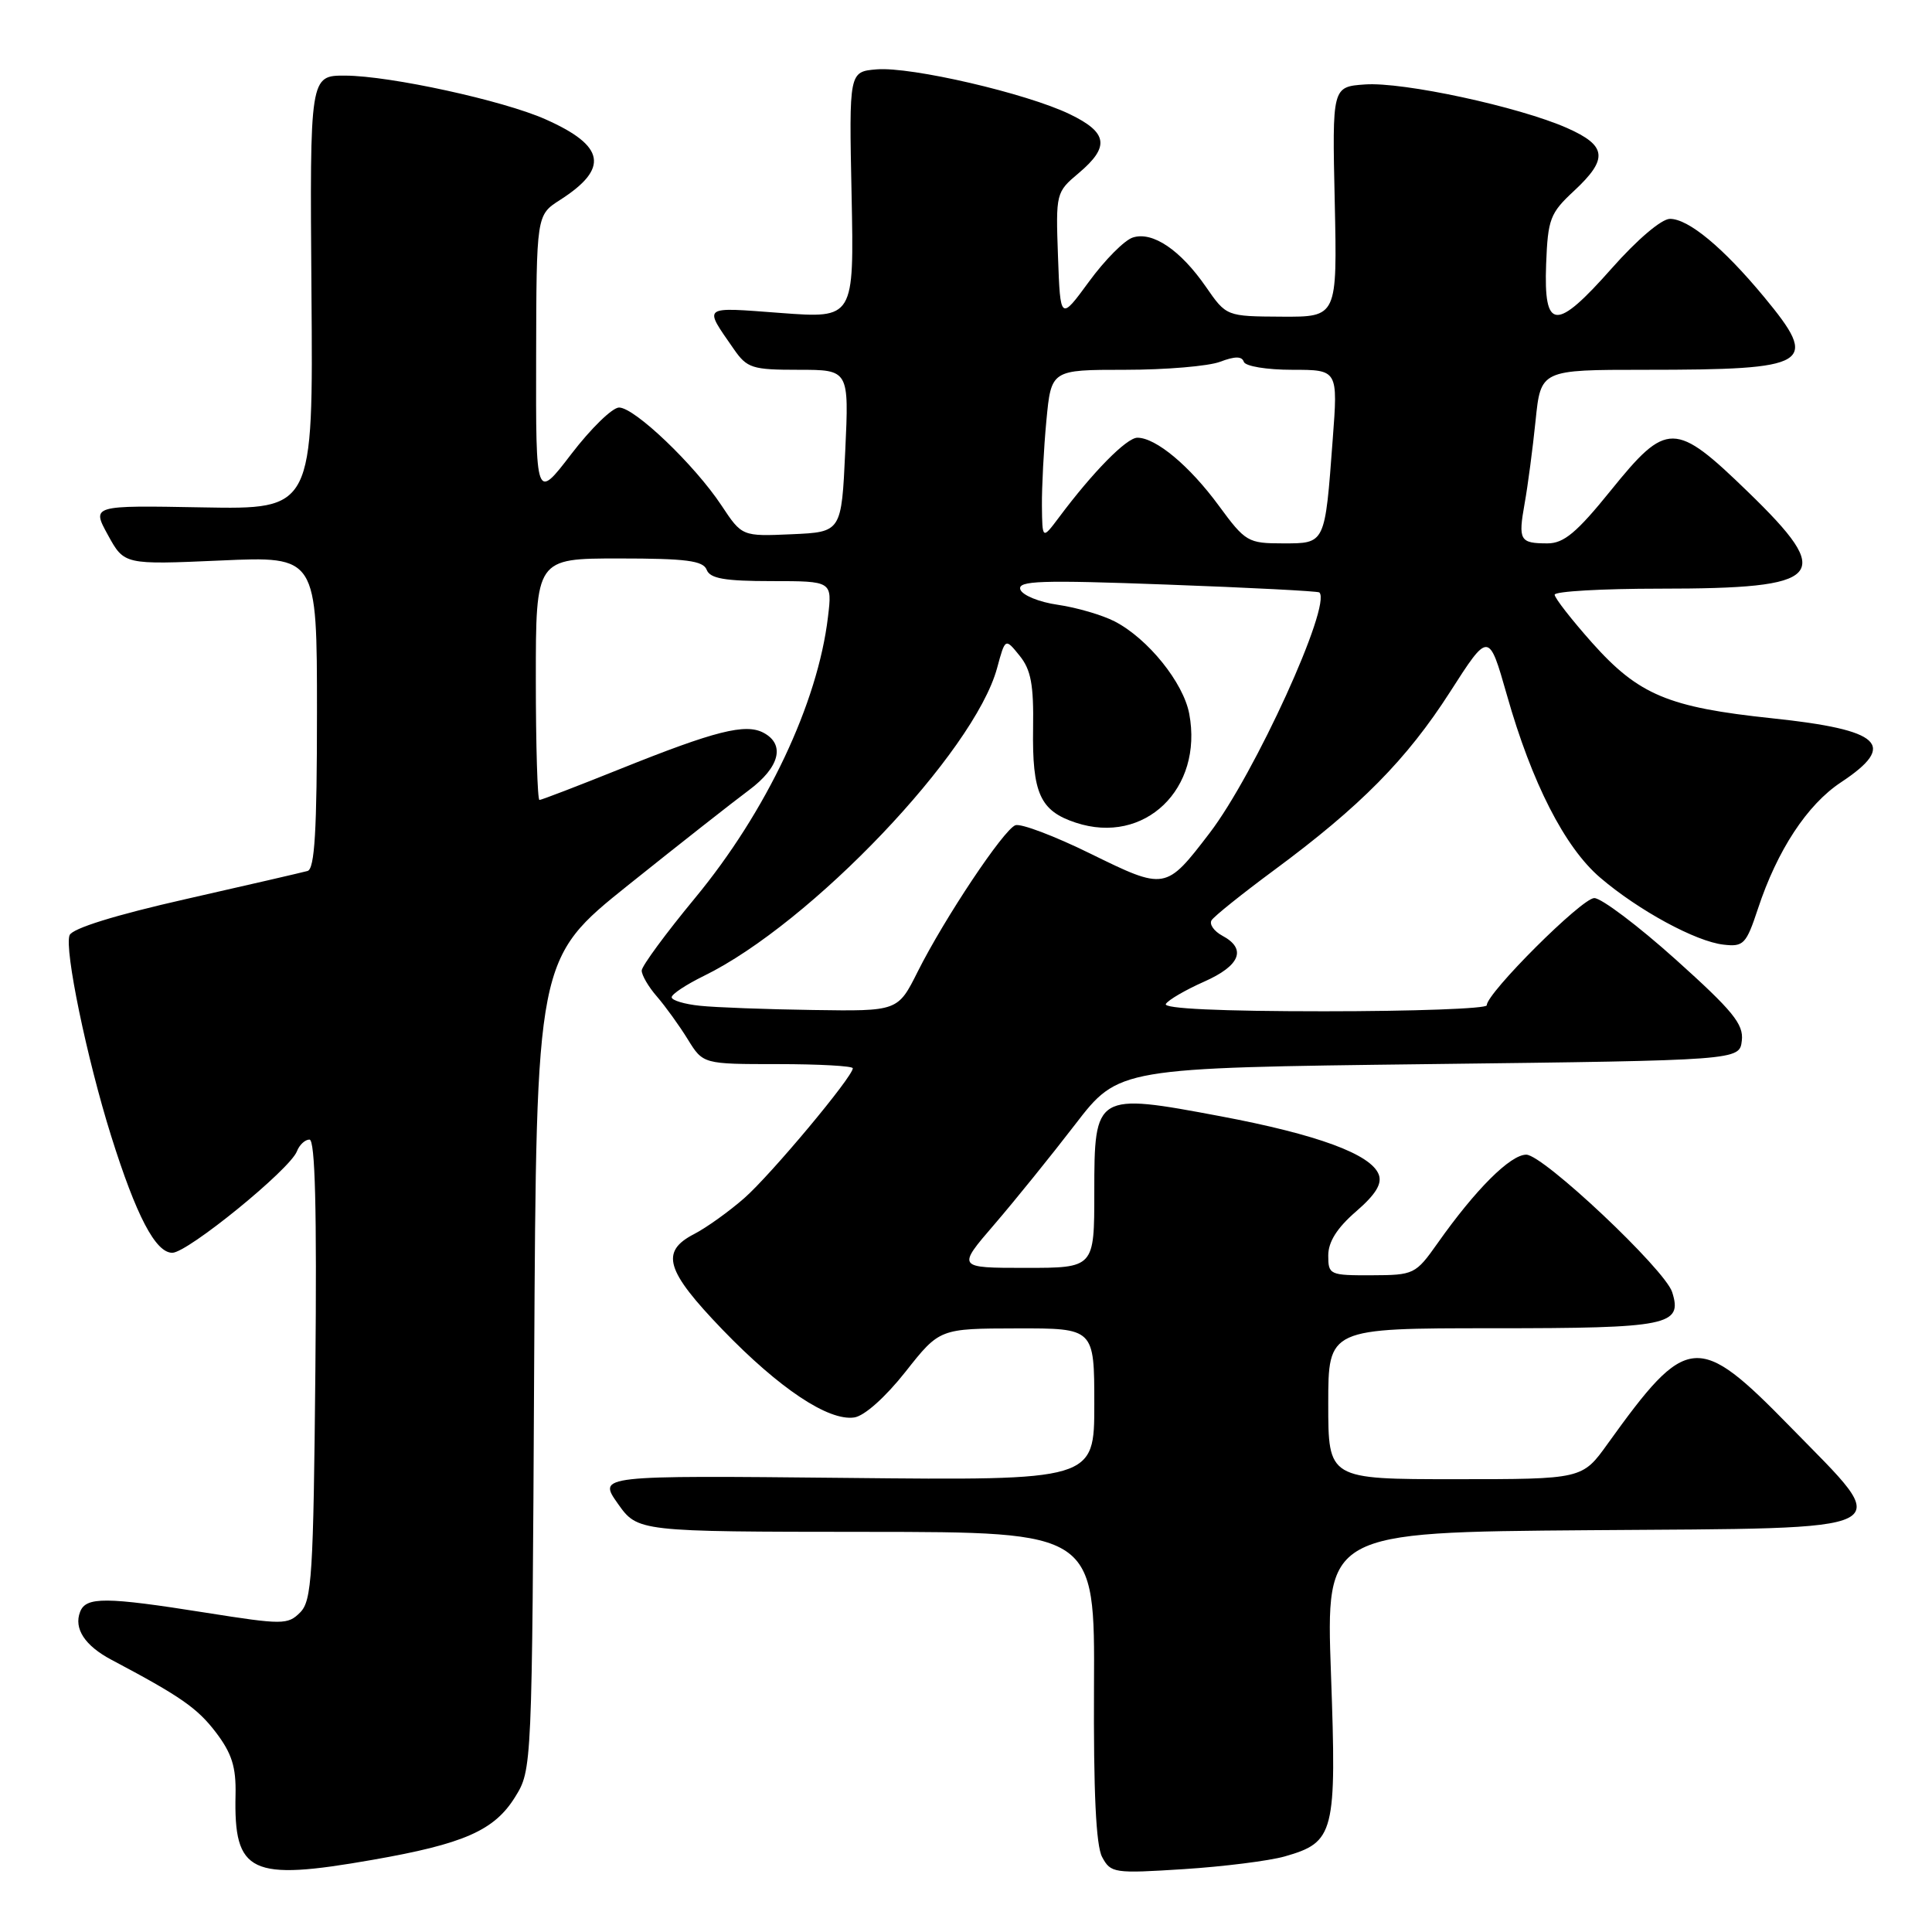 <?xml version="1.0" encoding="UTF-8" standalone="no"?>
<!DOCTYPE svg PUBLIC "-//W3C//DTD SVG 1.1//EN" "http://www.w3.org/Graphics/SVG/1.1/DTD/svg11.dtd" >
<svg xmlns="http://www.w3.org/2000/svg" xmlns:xlink="http://www.w3.org/1999/xlink" version="1.1" viewBox="0 0 256 256">
 <g >
 <path fill="currentColor"
d=" M 49.36 246.44 C 61.45 244.33 65.49 242.55 68.23 238.15 C 70.50 234.50 70.50 234.50 70.78 180.76 C 71.07 127.03 71.07 127.03 83.28 117.25 C 90.00 111.87 97.19 106.22 99.25 104.69 C 103.30 101.67 104.08 98.65 101.18 97.10 C 98.79 95.82 94.76 96.84 82.23 101.87 C 76.58 104.14 71.74 106.00 71.48 106.00 C 71.22 106.00 71.00 98.80 71.00 90.00 C 71.00 74.00 71.00 74.00 82.03 74.00 C 90.91 74.00 93.17 74.29 93.64 75.50 C 94.08 76.66 96.03 77.00 102.25 77.00 C 110.28 77.00 110.28 77.00 109.71 81.75 C 108.36 93.18 101.56 107.55 92.09 119.00 C 88.23 123.67 85.05 127.99 85.03 128.60 C 85.02 129.20 85.92 130.76 87.05 132.05 C 88.17 133.35 90.01 135.89 91.13 137.71 C 93.16 141.00 93.16 141.00 103.08 141.00 C 108.54 141.00 113.00 141.25 113.00 141.55 C 113.00 142.68 102.15 155.66 98.62 158.76 C 96.61 160.52 93.63 162.66 91.99 163.51 C 87.45 165.85 88.19 168.35 95.75 176.20 C 103.25 183.97 109.76 188.32 113.19 187.82 C 114.53 187.63 117.31 185.15 119.98 181.77 C 124.50 176.04 124.50 176.04 134.75 176.02 C 145.00 176.00 145.00 176.00 145.00 186.08 C 145.00 196.17 145.00 196.17 112.11 195.83 C 79.23 195.50 79.23 195.50 81.86 199.23 C 84.50 202.96 84.50 202.96 114.78 202.98 C 145.07 203.00 145.07 203.00 144.96 223.43 C 144.89 237.47 145.22 244.55 146.04 246.07 C 147.18 248.20 147.62 248.26 156.86 247.67 C 162.16 247.33 168.17 246.57 170.22 245.99 C 176.84 244.10 177.12 242.96 176.36 221.77 C 175.69 203.03 175.69 203.03 210.59 202.76 C 252.73 202.45 251.11 203.28 237.24 189.08 C 224.95 176.50 223.57 176.63 213.03 191.30 C 209.66 196.00 209.66 196.00 192.83 196.00 C 176.00 196.00 176.00 196.00 176.00 186.00 C 176.00 176.00 176.00 176.00 197.88 176.00 C 221.11 176.00 222.97 175.62 221.57 171.21 C 220.61 168.20 204.48 153.00 202.24 153.00 C 200.13 153.00 195.52 157.60 190.49 164.73 C 187.57 168.86 187.36 168.96 181.75 168.98 C 176.19 169.00 176.00 168.91 176.00 166.36 C 176.00 164.55 177.17 162.70 179.68 160.53 C 182.28 158.28 183.16 156.86 182.69 155.63 C 181.66 152.94 174.58 150.33 161.73 147.91 C 145.15 144.79 145.00 144.89 145.00 157.98 C 145.00 168.00 145.00 168.00 135.90 168.00 C 126.80 168.00 126.80 168.00 131.75 162.25 C 134.47 159.09 139.29 153.12 142.46 149.00 C 148.23 141.50 148.23 141.50 189.36 141.00 C 230.50 140.50 230.50 140.50 230.80 137.89 C 231.06 135.71 229.61 133.94 222.04 127.14 C 217.05 122.66 212.19 119.00 211.25 119.00 C 209.61 119.00 197.00 131.58 197.00 133.21 C 197.00 133.65 187.30 134.00 175.44 134.00 C 161.74 134.00 154.10 133.65 154.48 133.03 C 154.81 132.49 157.09 131.17 159.54 130.08 C 164.34 127.96 165.23 125.73 161.97 123.99 C 160.86 123.39 160.21 122.47 160.54 121.94 C 160.86 121.42 164.59 118.43 168.81 115.31 C 180.26 106.85 186.40 100.63 192.13 91.70 C 197.27 83.68 197.27 83.68 199.67 92.09 C 202.97 103.73 207.34 112.28 212.03 116.29 C 217.09 120.62 224.70 124.76 228.38 125.17 C 231.03 125.48 231.38 125.11 232.93 120.43 C 235.49 112.67 239.46 106.62 243.94 103.66 C 251.45 98.69 249.33 96.71 234.84 95.18 C 221.05 93.73 217.13 92.08 210.97 85.18 C 208.24 82.11 206.00 79.24 206.00 78.80 C 206.00 78.36 212.27 78.00 219.93 78.00 C 241.80 78.00 243.23 76.43 231.61 65.17 C 221.93 55.79 220.88 55.78 213.43 65.00 C 208.93 70.57 207.22 72.00 205.05 72.00 C 201.38 72.00 201.15 71.60 202.02 66.72 C 202.44 64.40 203.09 59.46 203.47 55.75 C 204.16 49.00 204.16 49.00 217.95 49.00 C 240.02 49.00 241.16 48.30 233.75 39.35 C 228.34 32.82 223.74 29.00 221.28 29.00 C 220.16 29.00 216.93 31.75 213.57 35.55 C 206.16 43.93 204.54 43.83 204.87 35.00 C 205.10 29.02 205.39 28.24 208.56 25.30 C 213.13 21.05 212.93 19.30 207.64 16.96 C 201.26 14.14 185.90 10.83 180.87 11.19 C 176.52 11.50 176.52 11.50 176.86 26.75 C 177.19 42.00 177.19 42.00 169.85 41.96 C 162.50 41.92 162.50 41.92 159.80 38.02 C 156.42 33.13 152.73 30.63 150.11 31.47 C 149.01 31.81 146.40 34.44 144.31 37.30 C 140.50 42.50 140.50 42.50 140.19 34.00 C 139.89 25.59 139.92 25.47 142.94 22.93 C 147.08 19.44 146.79 17.56 141.75 15.13 C 136.04 12.37 120.73 8.82 116.17 9.19 C 112.50 9.50 112.50 9.50 112.84 25.85 C 113.17 42.20 113.17 42.20 103.45 41.47 C 92.88 40.68 93.20 40.43 97.23 46.25 C 98.99 48.79 99.66 49.00 105.82 49.00 C 112.50 49.00 112.50 49.00 112.00 59.75 C 111.50 70.50 111.50 70.50 104.91 70.79 C 98.32 71.08 98.32 71.08 95.59 66.96 C 92.04 61.60 84.09 54.00 82.03 54.00 C 81.14 54.00 78.30 56.77 75.71 60.15 C 71.00 66.30 71.00 66.30 71.04 47.40 C 71.08 28.50 71.08 28.50 74.20 26.50 C 80.75 22.31 80.20 19.32 72.26 15.80 C 66.66 13.31 51.70 10.05 45.77 10.02 C 41.05 10.00 41.05 10.00 41.27 38.75 C 41.50 67.50 41.50 67.50 26.82 67.23 C 12.14 66.96 12.14 66.96 14.30 70.89 C 16.46 74.83 16.46 74.83 29.23 74.27 C 42.00 73.70 42.00 73.70 42.00 94.38 C 42.00 110.07 41.70 115.15 40.75 115.41 C 40.06 115.60 32.81 117.28 24.64 119.13 C 15.27 121.25 9.57 123.02 9.22 123.92 C 8.50 125.74 11.50 140.23 14.72 150.50 C 18.05 161.11 20.61 166.00 22.83 166.00 C 24.86 166.00 38.42 154.96 39.34 152.56 C 39.67 151.70 40.42 151.00 41.01 151.00 C 41.76 151.00 41.99 160.26 41.79 181.47 C 41.53 208.79 41.32 212.11 39.77 213.66 C 38.13 215.30 37.46 215.30 27.27 213.69 C 13.97 211.58 11.38 211.56 10.61 213.59 C 9.76 215.79 11.24 218.06 14.75 219.92 C 23.93 224.78 26.13 226.31 28.60 229.54 C 30.72 232.33 31.29 234.13 31.21 237.80 C 30.97 248.23 33.16 249.28 49.36 246.44 Z  M 92.75 133.27 C 90.69 133.06 89.00 132.55 89.00 132.14 C 89.00 131.73 90.91 130.47 93.25 129.32 C 107.45 122.39 129.09 99.67 132.12 88.52 C 133.20 84.53 133.20 84.53 135.10 86.88 C 136.61 88.74 136.98 90.73 136.89 96.48 C 136.76 105.13 137.81 107.45 142.55 109.01 C 151.66 112.02 159.45 104.54 157.58 94.58 C 156.80 90.44 152.11 84.62 147.70 82.34 C 146.05 81.49 142.66 80.50 140.18 80.14 C 137.70 79.79 135.46 78.87 135.20 78.11 C 134.81 76.94 137.88 76.84 154.62 77.46 C 165.55 77.86 174.64 78.33 174.82 78.50 C 176.50 80.11 166.24 102.62 160.26 110.41 C 154.47 117.97 154.41 117.98 144.50 113.12 C 139.73 110.77 135.25 109.08 134.54 109.35 C 132.97 109.95 125.17 121.64 121.60 128.75 C 118.97 134.00 118.97 134.00 107.73 133.83 C 101.55 133.74 94.81 133.49 92.75 133.27 Z  M 161.51 67.02 C 157.63 61.73 153.16 58.00 150.71 58.00 C 149.28 58.00 144.82 62.53 140.31 68.57 C 138.11 71.50 138.11 71.50 138.06 67.00 C 138.04 64.53 138.30 59.46 138.65 55.75 C 139.29 49.00 139.29 49.00 149.08 49.00 C 154.46 49.00 160.13 48.52 161.66 47.94 C 163.64 47.19 164.56 47.19 164.81 47.94 C 165.01 48.53 167.84 49.00 171.23 49.00 C 177.29 49.00 177.29 49.00 176.59 58.25 C 175.55 72.18 175.64 72.00 169.98 72.00 C 165.37 72.00 165.02 71.80 161.51 67.02 Z "/>
</g>
</svg>
